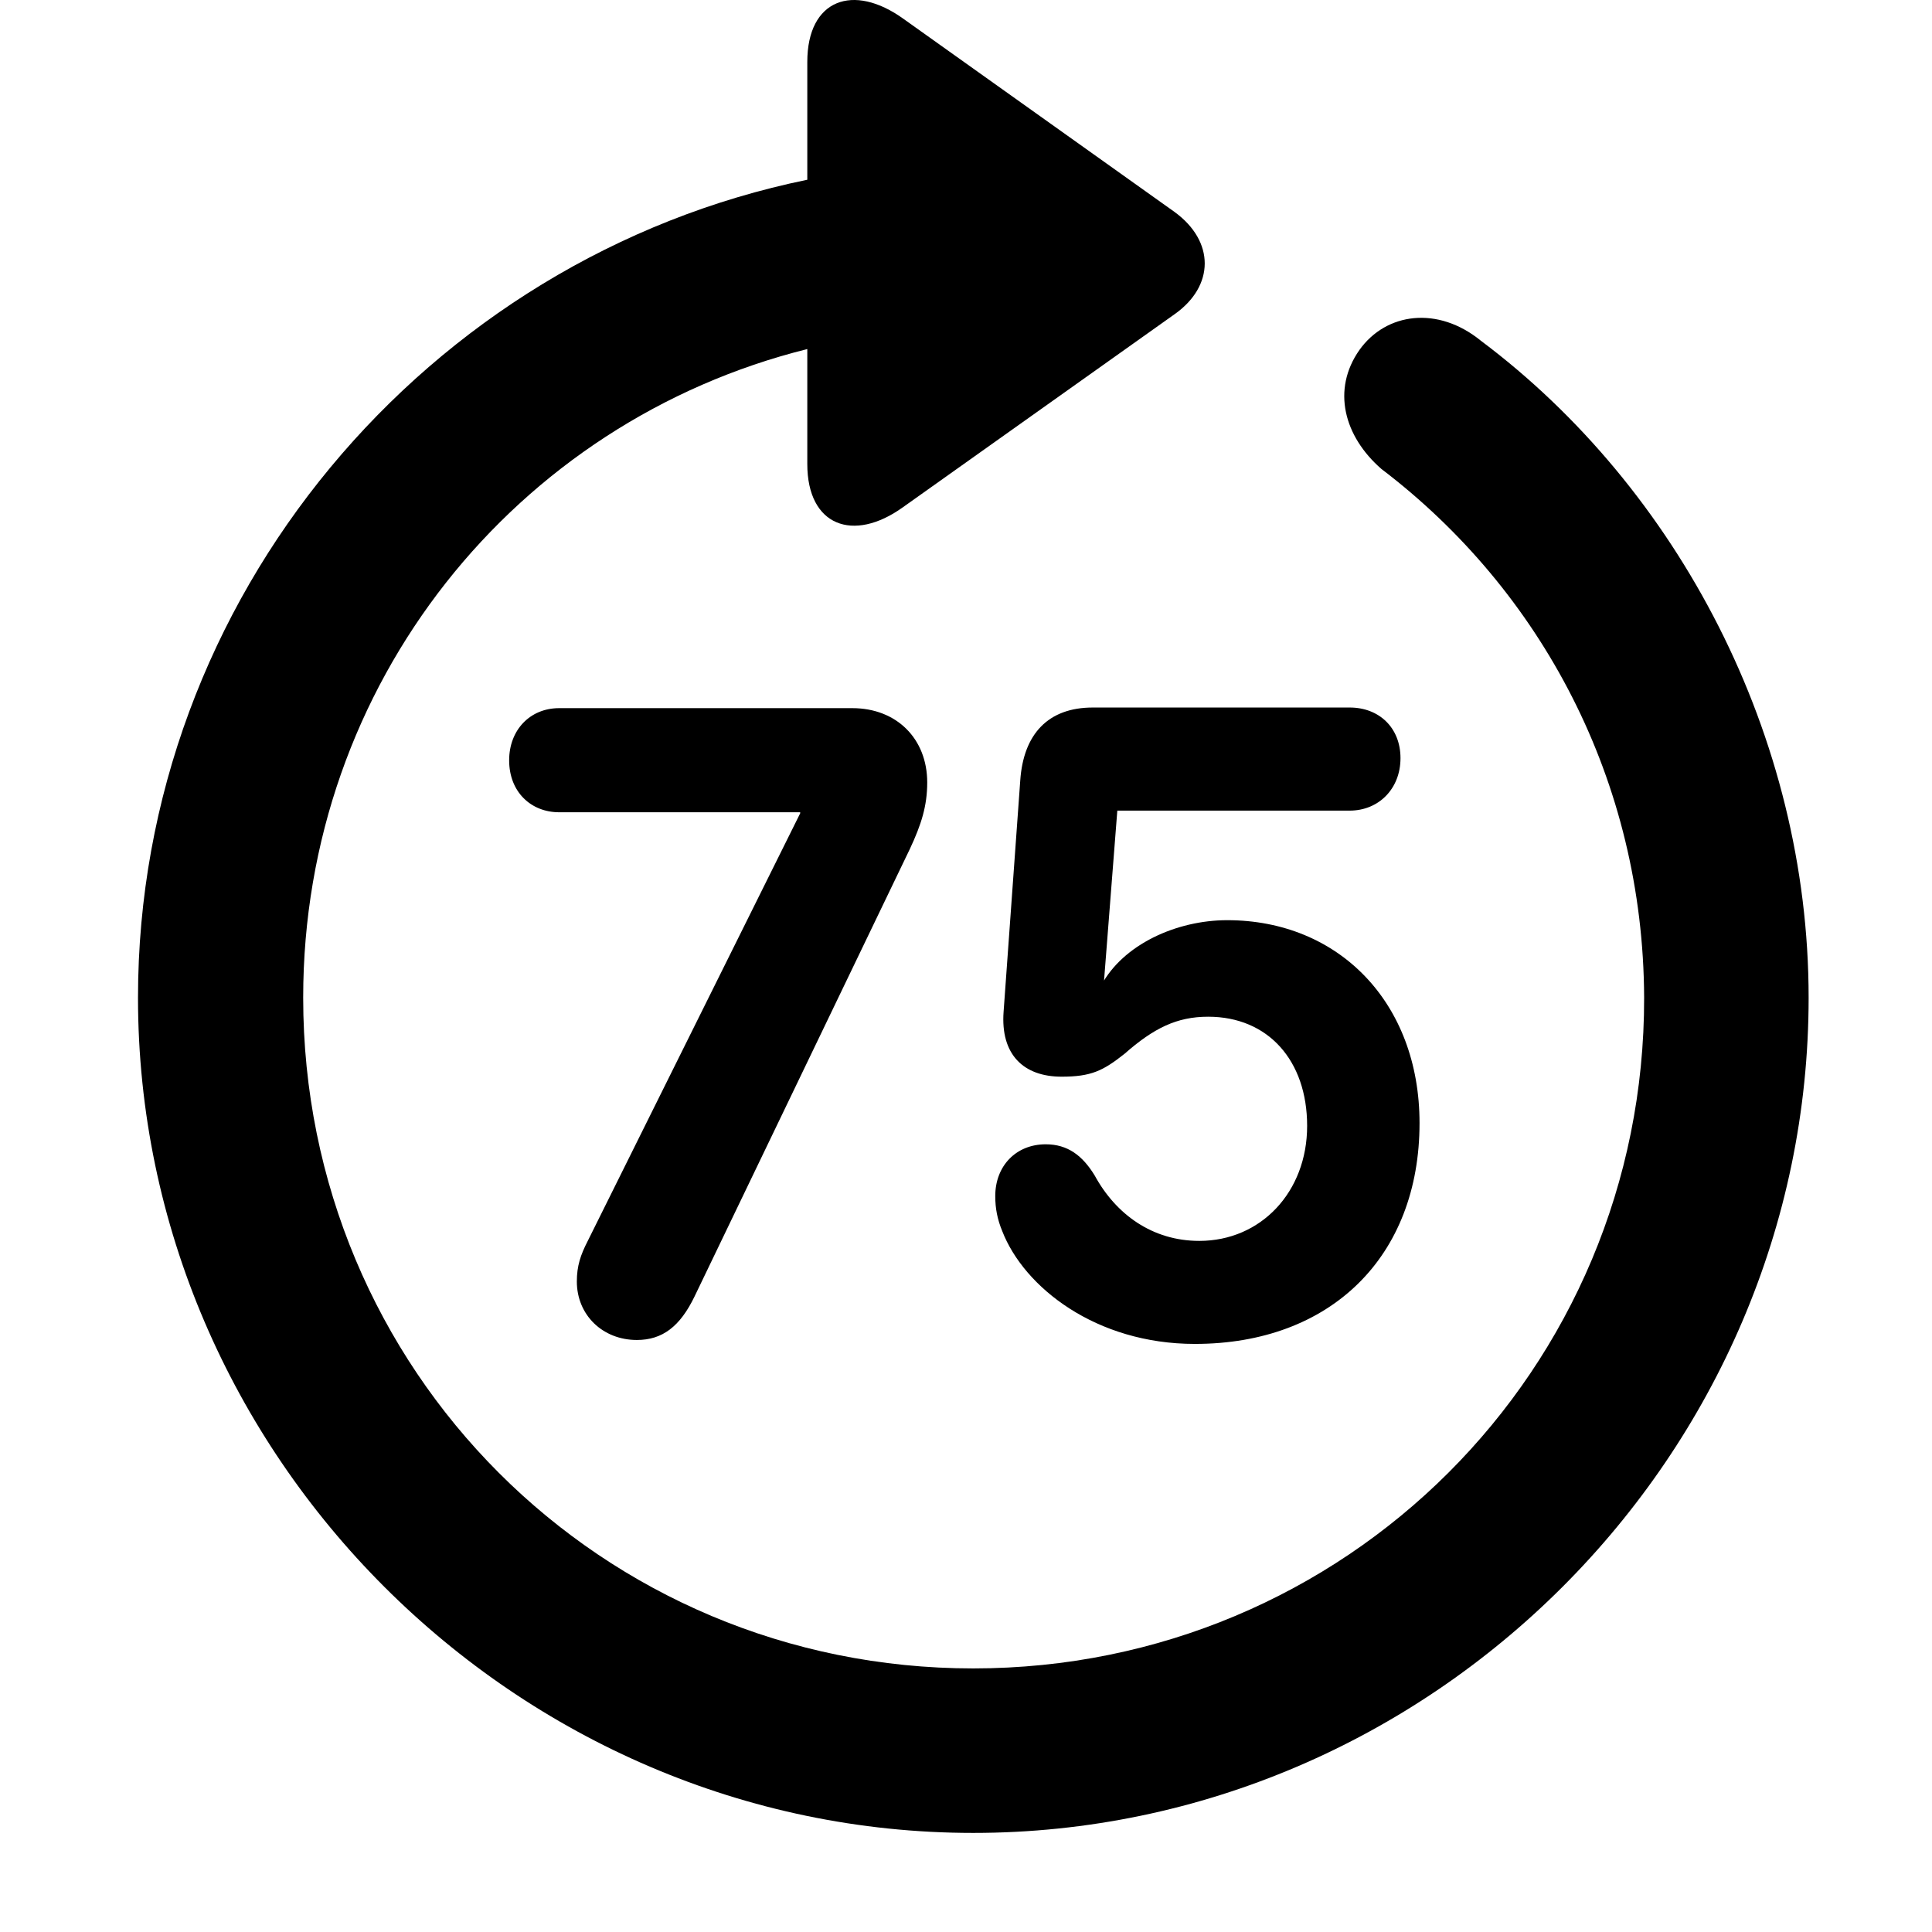 <svg width="28" height="28" viewBox="0 0 28 28" fill="none" xmlns="http://www.w3.org/2000/svg">
<path d="M2 14.459C2 21.089 7.485 26.564 14.105 26.564C20.737 26.564 26.212 21.089 26.212 14.459C26.212 10.665 24.317 7.078 21.463 4.939C20.838 4.429 20.088 4.53 19.702 5.072C19.298 5.646 19.477 6.324 20.021 6.797C22.338 8.559 23.816 11.317 23.828 14.459C23.837 19.854 19.499 24.18 14.105 24.18C8.711 24.18 4.394 19.854 4.394 14.459C4.394 9.901 7.481 6.109 11.7 5.059V6.726C11.7 7.62 12.363 7.87 13.085 7.352L17.02 4.556C17.604 4.146 17.609 3.497 17.02 3.07L13.095 0.274C12.367 -0.251 11.7 -0.01 11.7 0.897V2.605C6.196 3.733 2 8.652 2 14.459Z" fill="black"/>
<path d="M9.23 19.42C9.599 19.42 9.856 19.226 10.067 18.787L13.185 12.307C13.354 11.947 13.438 11.677 13.438 11.34C13.438 10.704 12.992 10.263 12.353 10.263H8.104C7.68 10.263 7.379 10.581 7.379 11.019C7.379 11.479 7.697 11.772 8.104 11.772H11.597V11.787L8.517 17.987C8.415 18.186 8.36 18.345 8.36 18.572C8.36 19.058 8.734 19.42 9.23 19.42ZM17.317 19.477C19.289 19.477 20.573 18.21 20.573 16.277C20.573 14.529 19.4 13.336 17.786 13.336C17.047 13.336 16.273 13.691 15.959 14.283H15.995L16.193 11.748H19.562C19.979 11.748 20.297 11.433 20.297 10.988C20.297 10.543 19.983 10.254 19.562 10.254H15.837C15.192 10.254 14.831 10.637 14.786 11.315L14.545 14.661C14.498 15.284 14.835 15.604 15.385 15.604C15.814 15.604 15.986 15.519 16.297 15.273C16.72 14.901 17.055 14.735 17.509 14.735C18.381 14.735 18.944 15.373 18.944 16.317C18.944 17.277 18.272 17.984 17.381 17.984C16.701 17.984 16.172 17.599 15.865 17.036C15.689 16.748 15.474 16.584 15.156 16.584C14.725 16.584 14.424 16.897 14.424 17.335C14.424 17.51 14.454 17.671 14.526 17.844C14.842 18.656 15.882 19.477 17.317 19.477Z" fill="black"/>
</svg>
